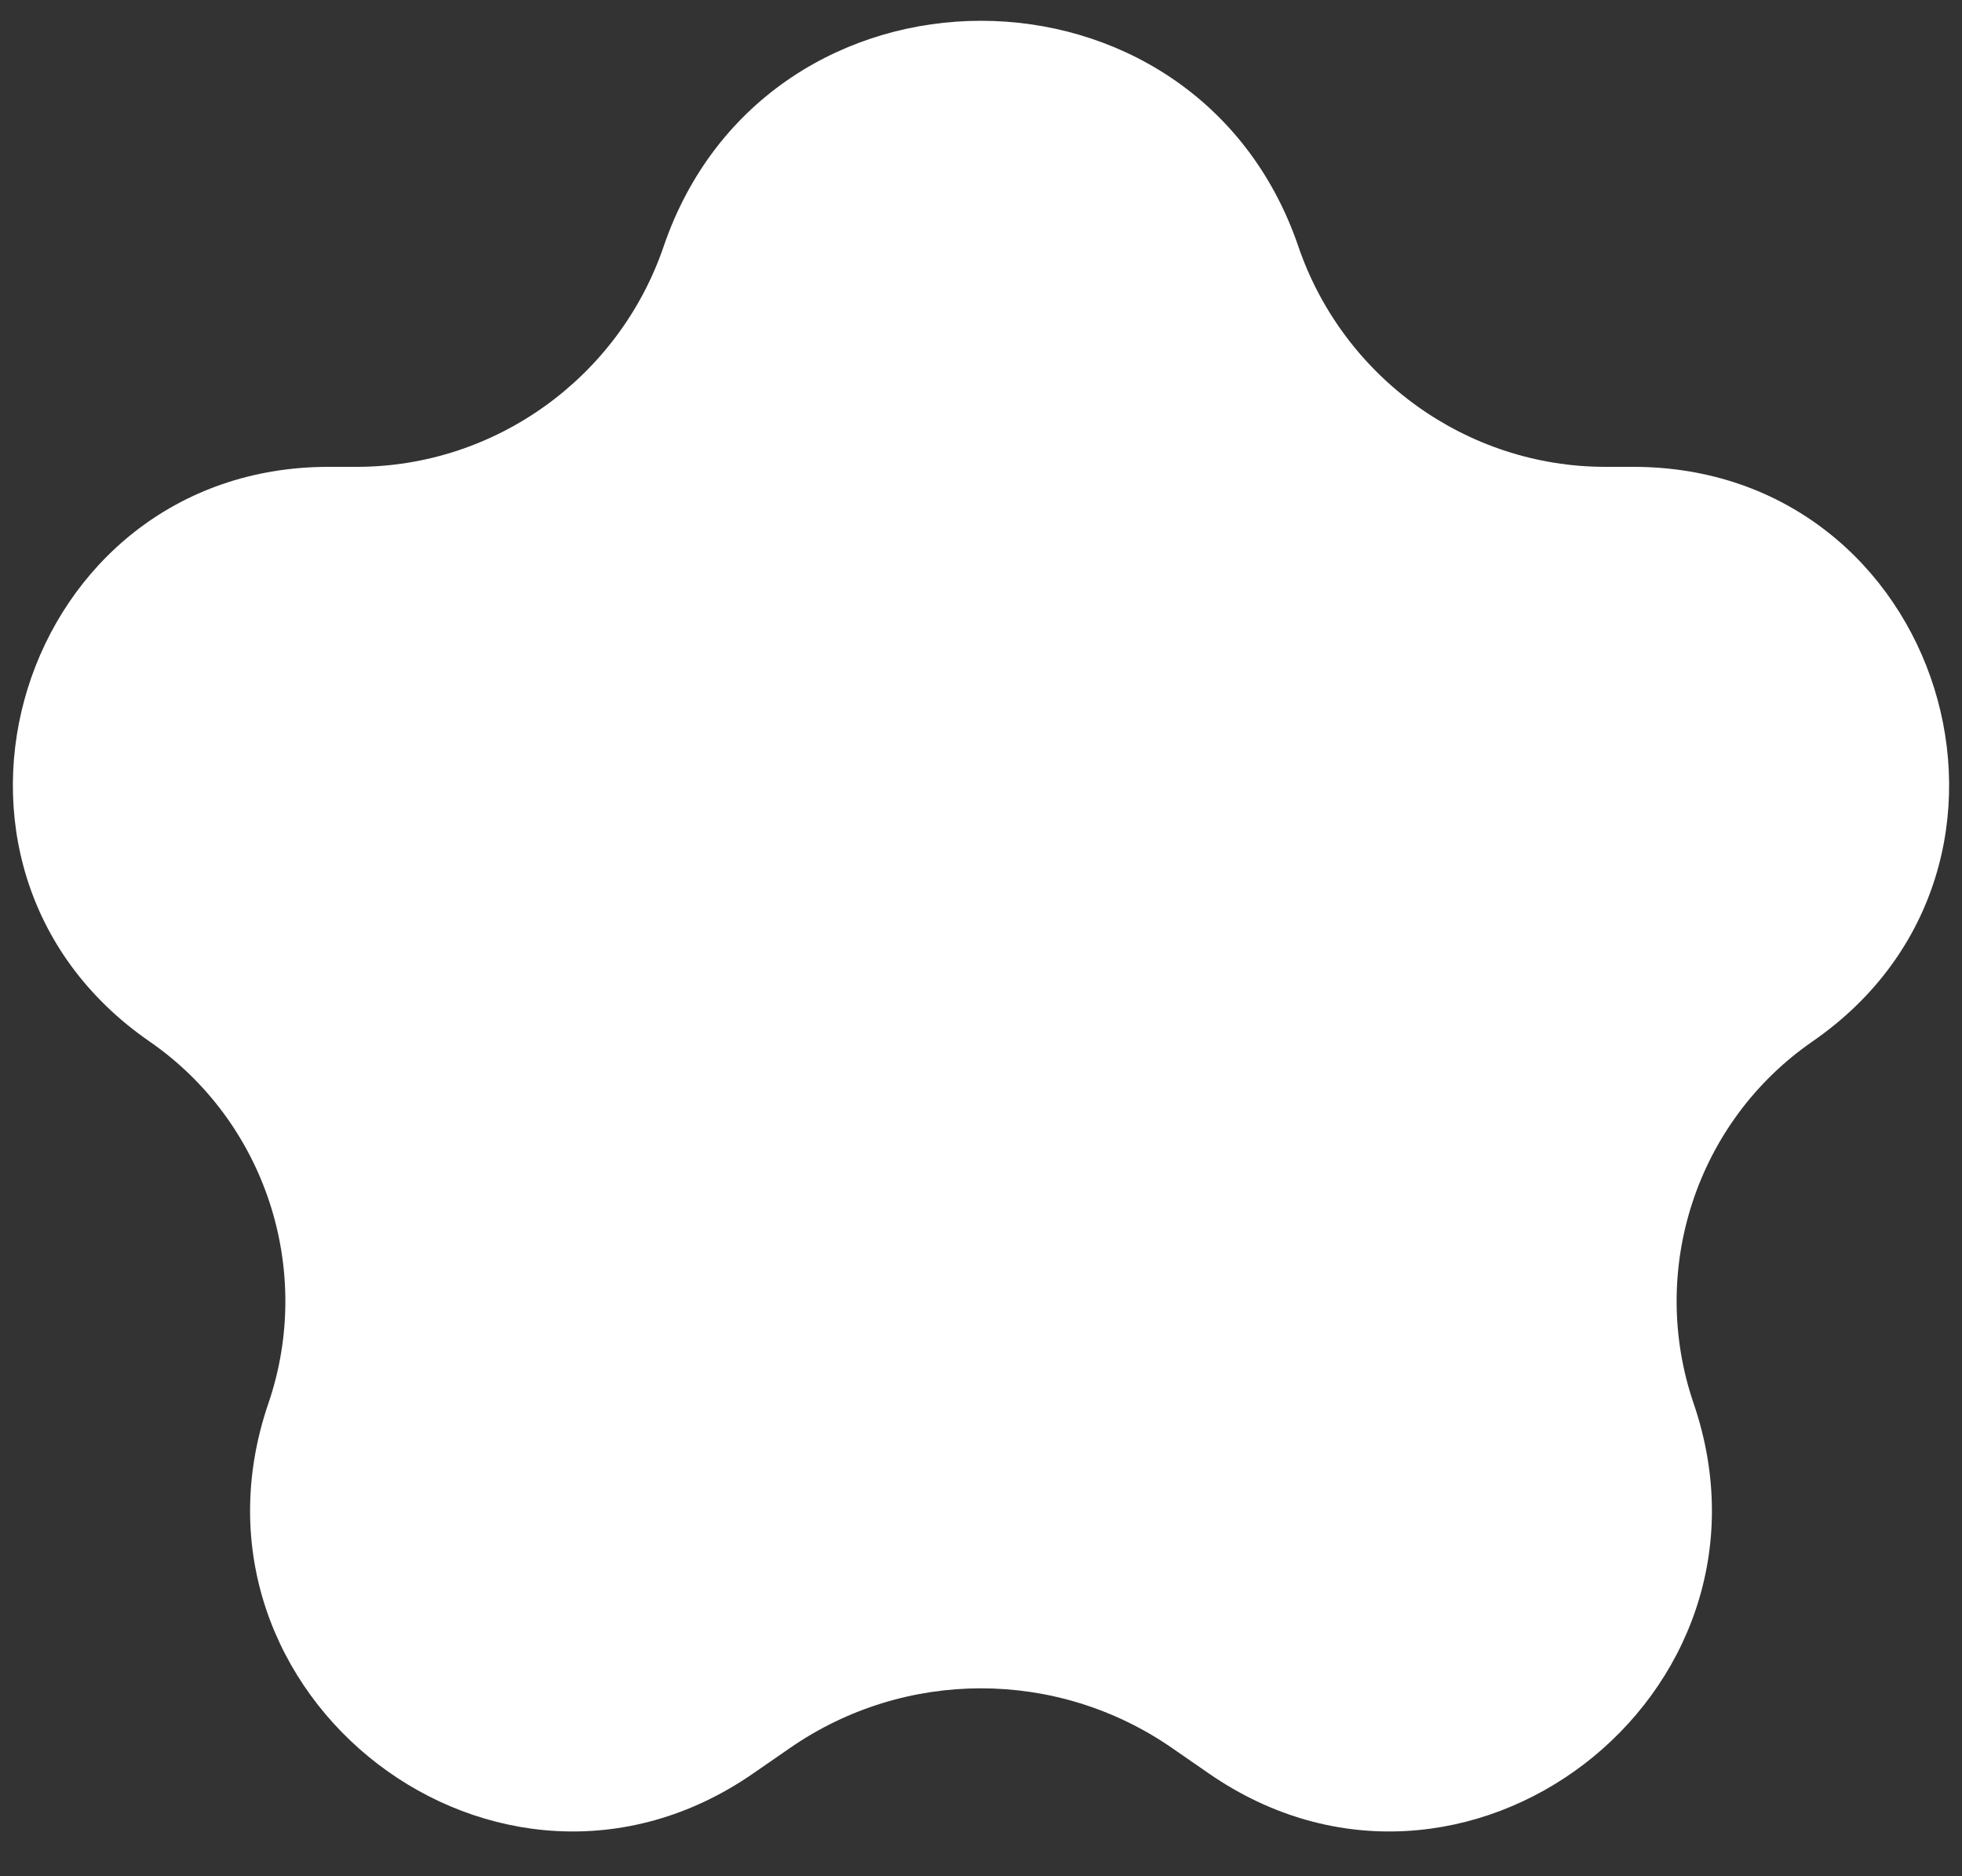 <svg width="23" height="22" viewBox="0 0 23 22" fill="none" xmlns="http://www.w3.org/2000/svg">
<rect x="0" y="0" width="23" height="22" fill="#333333" stroke="none"/>
<path id="Star 1" d="M7.78 2.889C8.985 -0.638 14.015 -0.638 15.22 2.889C15.745 4.427 17.194 5.474 18.819 5.474H19.146C22.771 5.474 24.23 10.151 21.247 12.212C19.887 13.152 19.319 14.891 19.854 16.456C21.025 19.885 17.155 22.856 14.174 20.797L13.736 20.494C12.39 19.564 10.61 19.564 9.264 20.494L8.826 20.797C5.845 22.856 1.975 19.885 3.146 16.456C3.681 14.891 3.113 13.152 1.753 12.212C-1.23 10.151 0.229 5.474 3.854 5.474H4.181C5.806 5.474 7.255 4.427 7.78 2.889Z" fill="white"/>
</svg>
